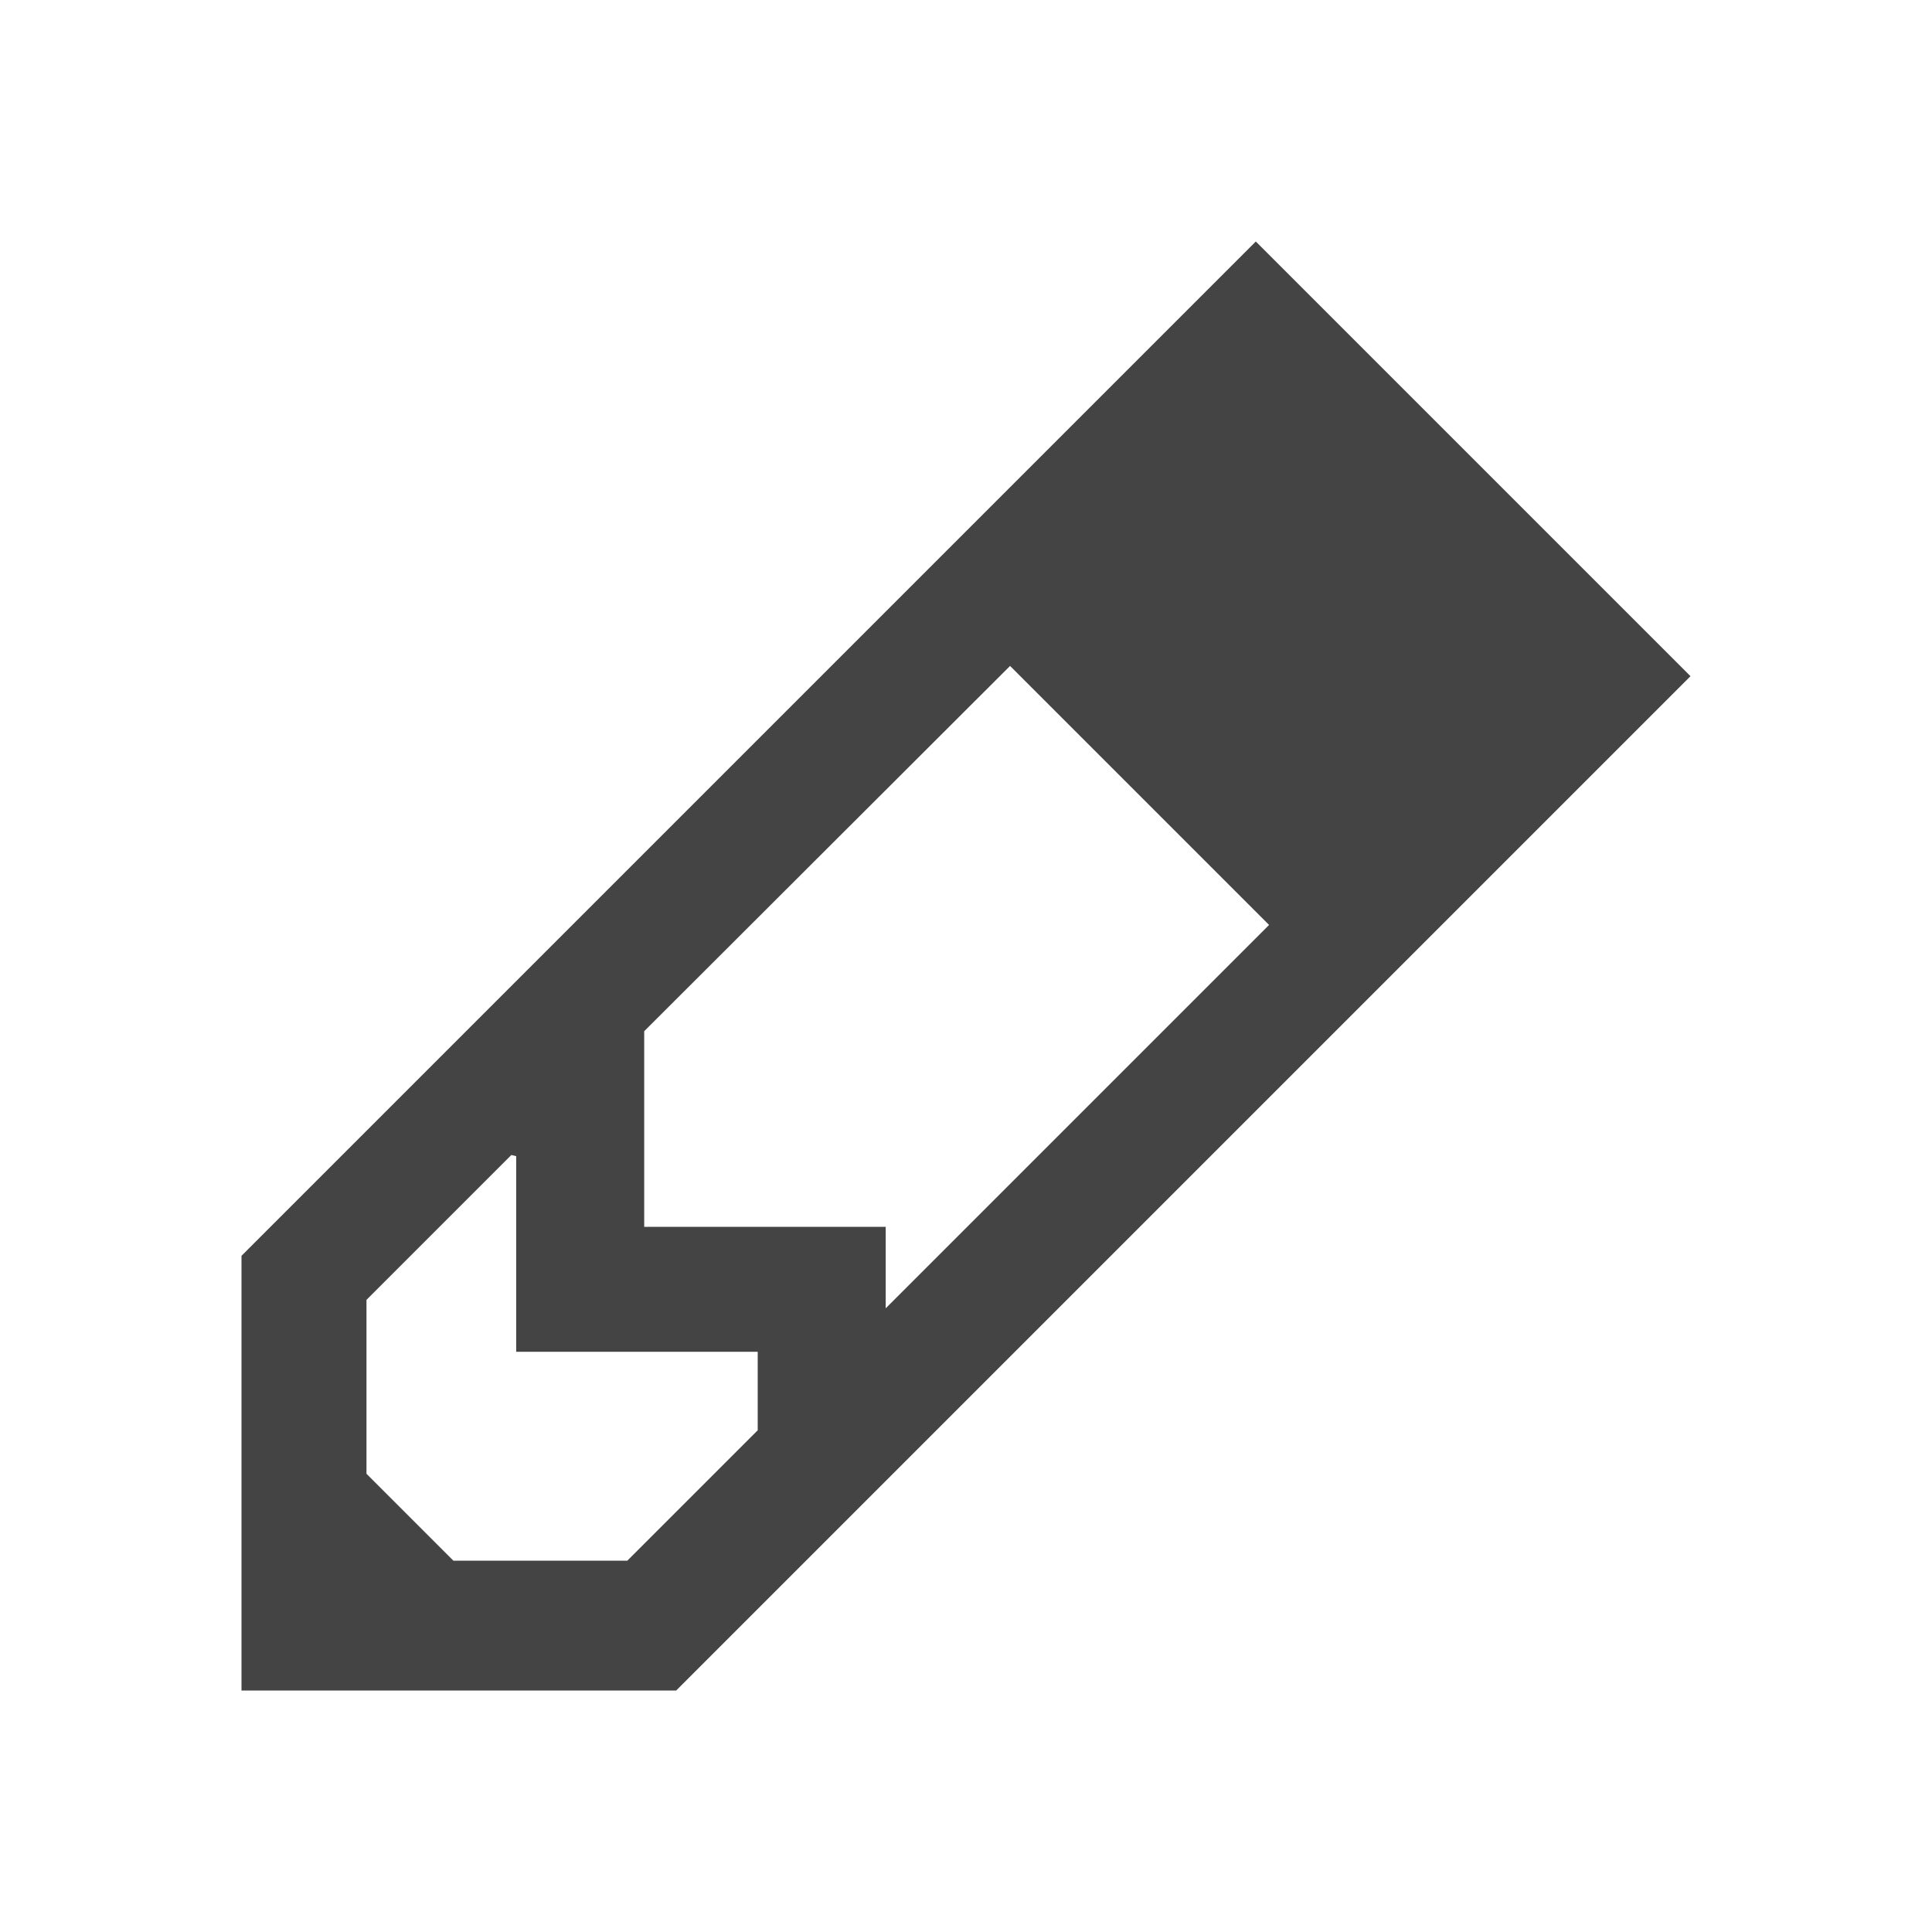 <svg version="1.1" viewBox="0 0 32 32" xmlns="http://www.w3.org/2000/svg"><path d="m20.8 4-16.8 16.8v7.2h7.2l16.8-16.8zm-4.1 7 4.32 4.32-6.35 6.35v-1.35l-2 0h-2v-3.24l6.13-6.12zm-8.15 8.15v3.24h4l0 1.3-2.16 2.16h-2.88l-1.44-1.44v-2.88l2.4-2.4z" fill="#444"/></svg>
